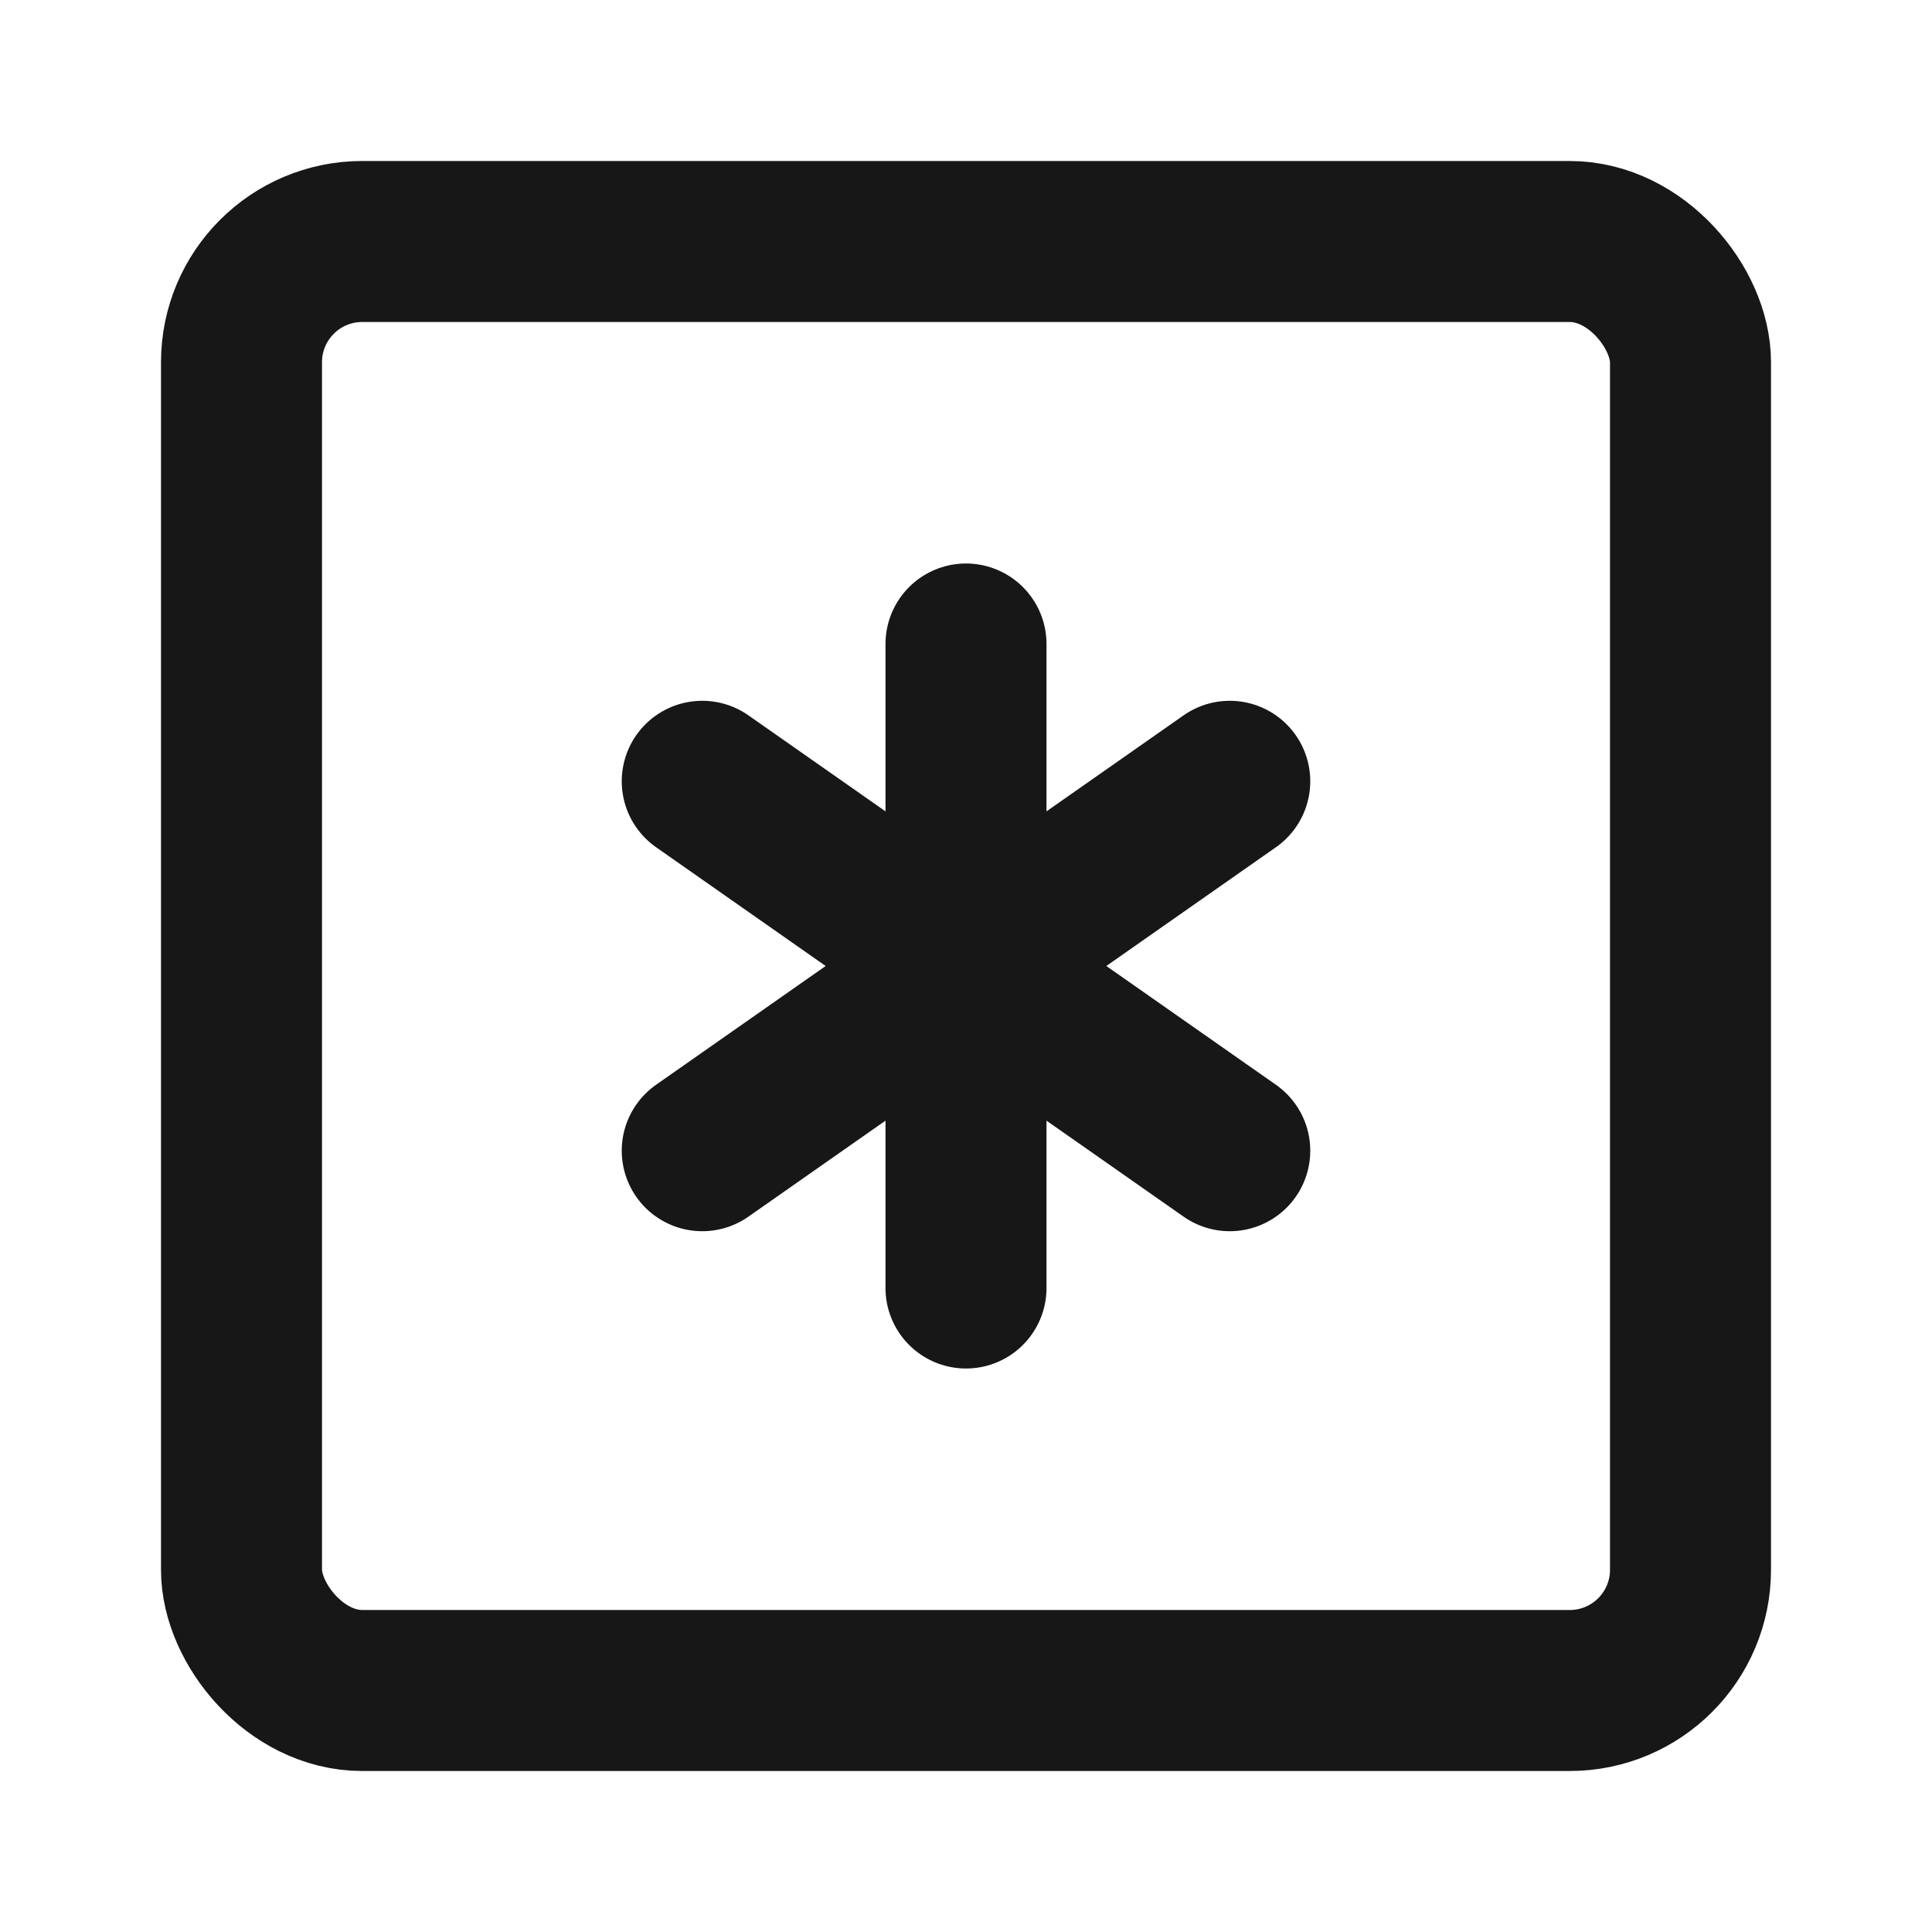 <?xml version="1.0" encoding="UTF-8"?><svg width="24" height="24" viewBox="0 0 48 48" fill="none" xmlns="http://www.w3.org/2000/svg"><rect x="6" y="6" width="36" height="36" rx="3" fill="none" stroke="#171717" stroke-width="4" stroke-linecap="round" stroke-linejoin="round"/><path d="M24 16V32" stroke="#171717" stroke-width="4" stroke-linecap="round" stroke-linejoin="round"/><path d="M17.447 19.411L30.553 28.589" stroke="#171717" stroke-width="4" stroke-linecap="round" stroke-linejoin="round"/><path d="M30.553 19.411L17.447 28.589" stroke="#171717" stroke-width="4" stroke-linecap="round" stroke-linejoin="round"/></svg>